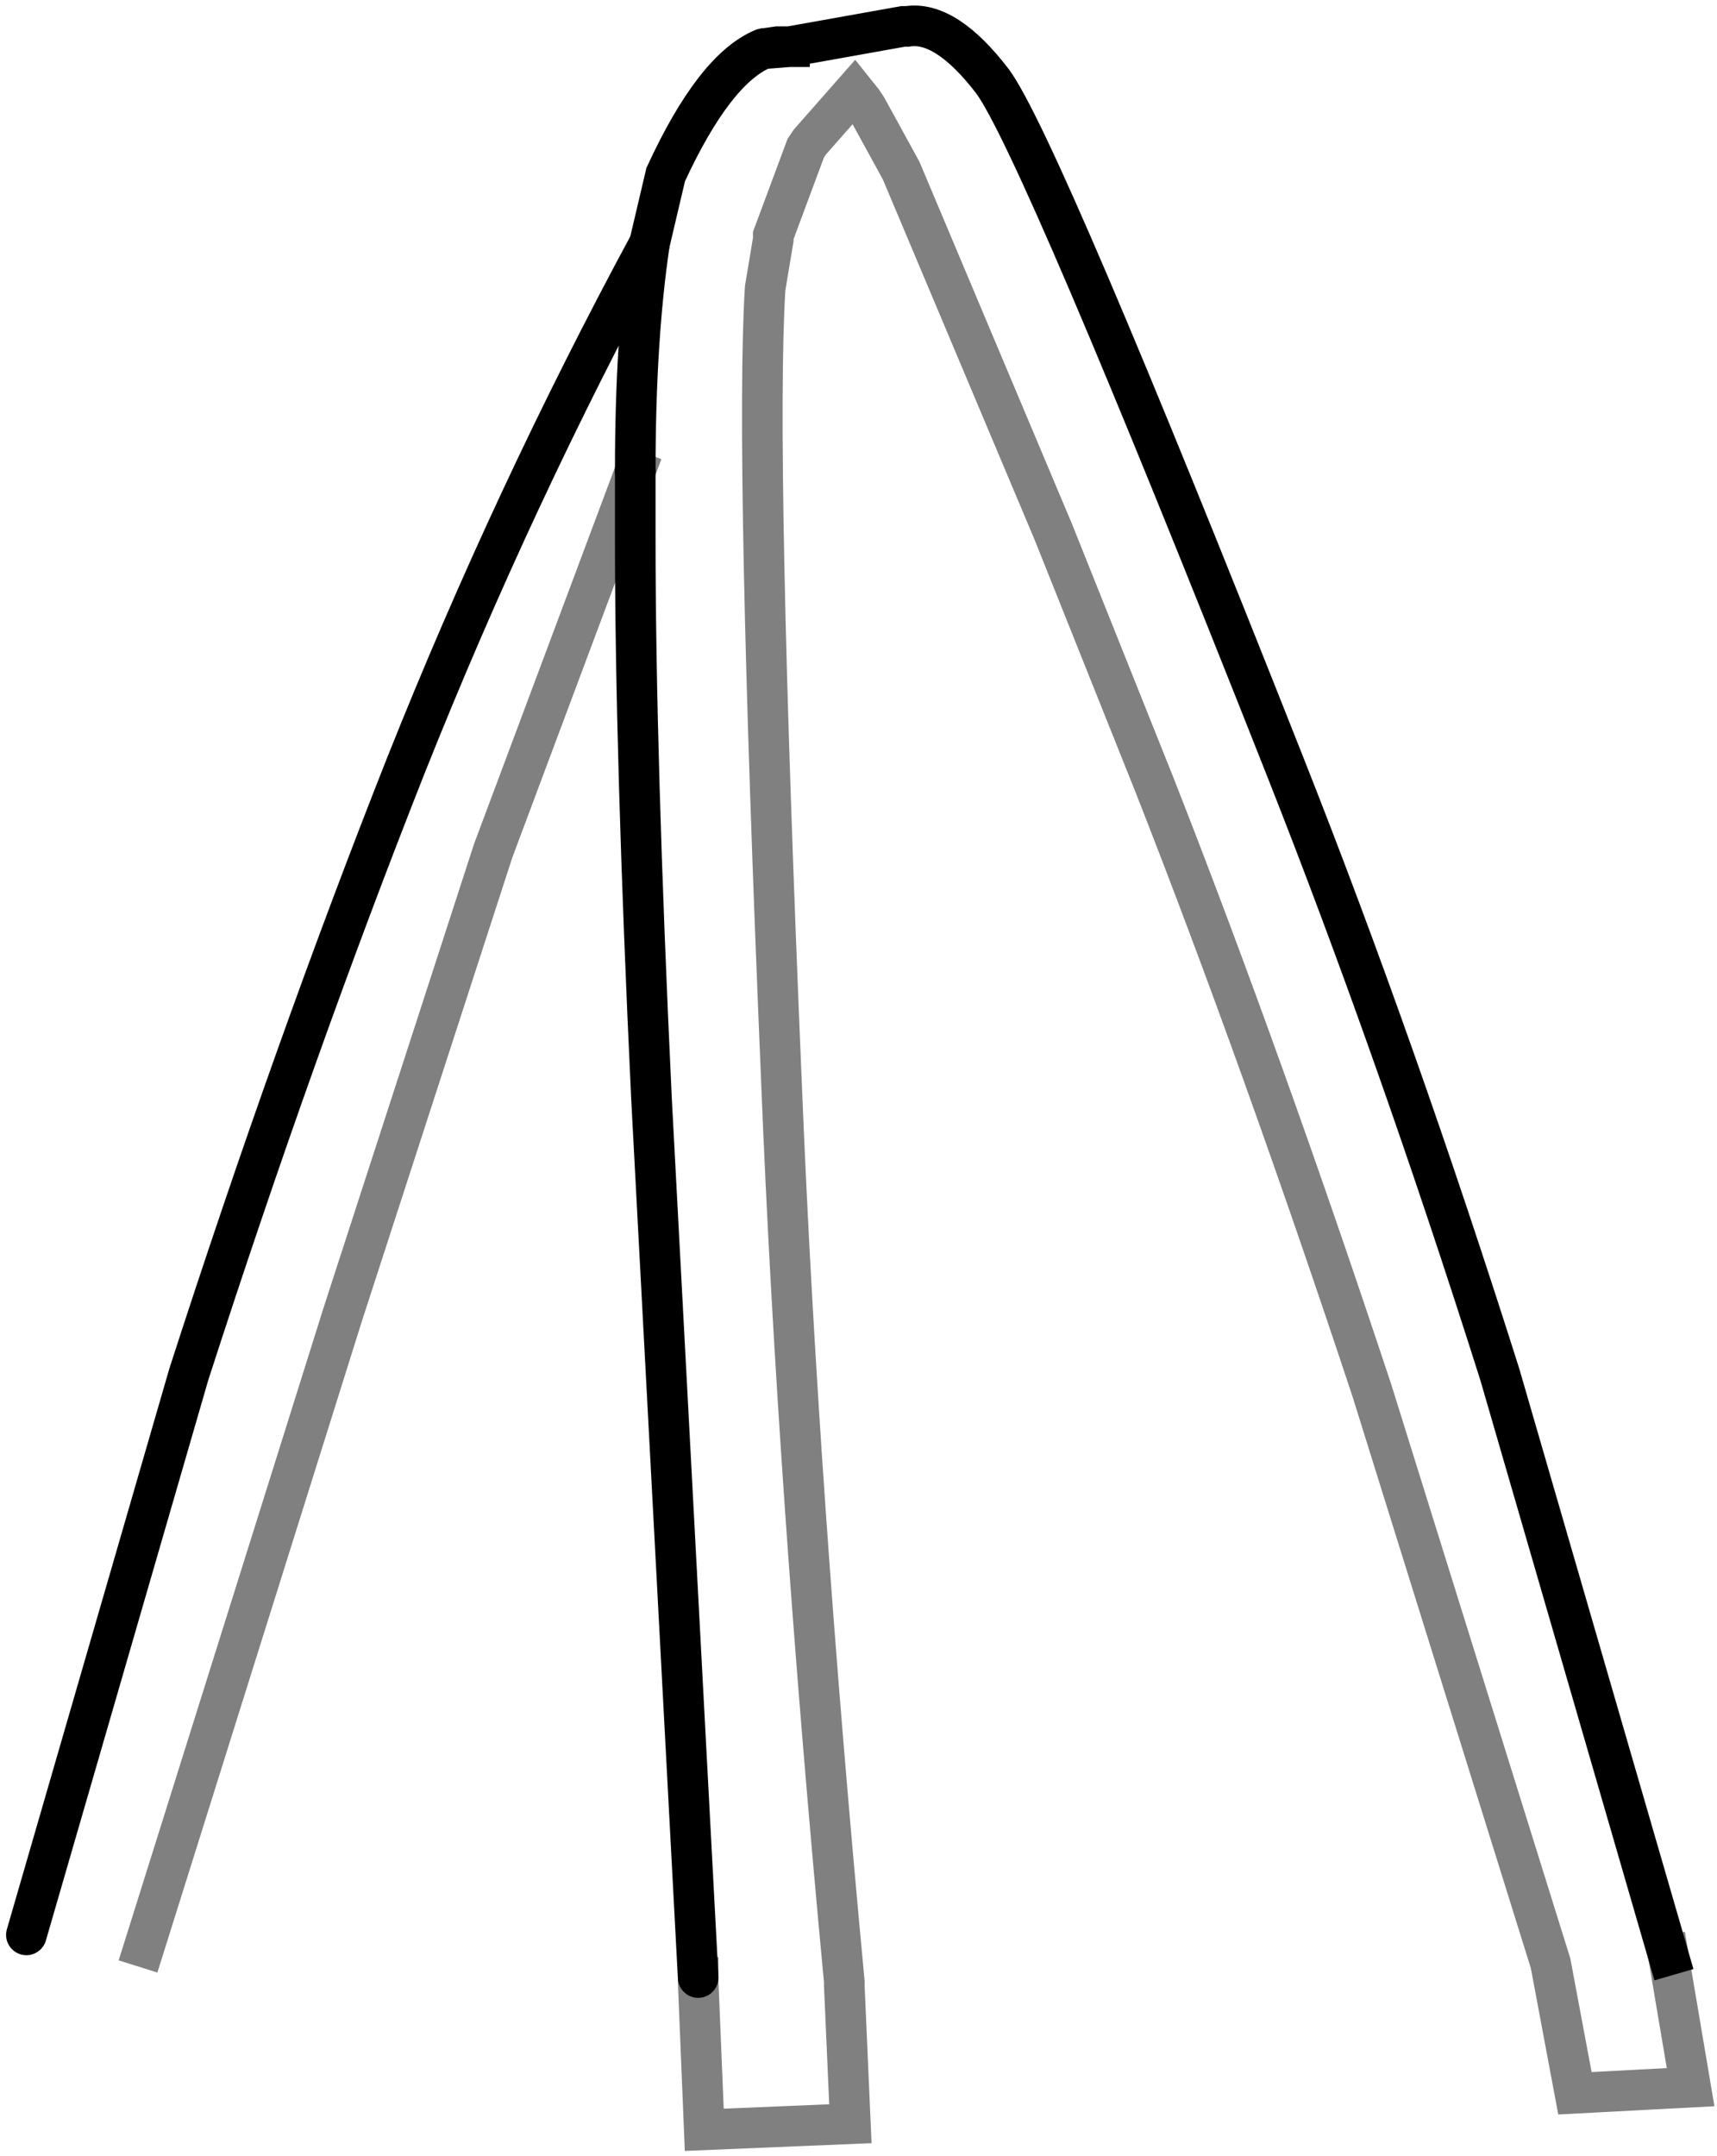 <?xml version="1.0" encoding="UTF-8" standalone="no"?>
<svg xmlns:xlink="http://www.w3.org/1999/xlink" height="53.1px" width="42.3px" xmlns="http://www.w3.org/2000/svg">
  <g transform="matrix(1.0, 0.0, 0.0, 1.0, 20.85, 85.0)">
    <path d="M-2.05 -83.8 L-1.4 -83.85 1.4 -84.35 1.5 -84.35 Q2.45 -84.5 3.6 -83.0 4.75 -81.45 10.8 -66.15 13.55 -59.2 16.1 -51.15 L20.25 -36.85 20.8 -33.6 17.95 -33.45 17.35 -36.65 12.95 -50.75 Q10.25 -58.9 7.6 -65.65 L5.1 -71.9 1.35 -80.8 0.5 -82.35 0.4 -82.5 0.2 -82.75 -0.9 -81.5 -1.0 -81.35 -1.8 -79.2 -1.8 -79.1 -2.0 -77.9 Q-2.25 -73.85 -1.6 -58.4 -1.2 -48.4 -0.05 -36.2 L-0.05 -36.1 0.1 -32.7 -3.5 -32.55 -3.65 -36.2 -3.65 -36.3 -4.8 -57.95 Q-5.2 -66.4 -5.2 -71.75 L-5.2 -73.4 -8.7 -64.05 -12.4 -52.65 -17.3 -37.05 -20.2 -37.35 -16.2 -51.15 Q-13.6 -59.2 -10.85 -66.15 -8.2 -72.8 -4.85 -79.0 L-4.45 -80.7 Q-3.25 -83.3 -2.05 -83.8 M-5.2 -73.4 Q-5.2 -76.65 -4.85 -79.0 -5.2 -76.65 -5.2 -73.4" fill="#ffffff" fill-opacity="0.0" fill-rule="evenodd" stroke="none"/>
    <path d="M-3.65 -36.3 L-3.65 -36.2 -3.5 -32.55 0.1 -32.7 -0.05 -36.1 -0.05 -36.2 Q-1.2 -48.4 -1.6 -58.4 -2.25 -73.85 -2.0 -77.9 L-1.8 -79.1 -1.8 -79.2 -1.0 -81.35 -0.9 -81.5 0.2 -82.75 0.4 -82.5 0.5 -82.35 1.35 -80.8 5.1 -71.9 7.6 -65.65 Q10.25 -58.9 12.95 -50.75 L17.35 -36.65 17.95 -33.45 20.8 -33.6 20.25 -36.85" fill="none" stroke="#000000" stroke-linecap="square" stroke-linejoin="miter-clip" stroke-miterlimit="3.0" stroke-opacity="0.498" stroke-width="1.0"/>
    <path d="M20.25 -36.85 L16.1 -51.15 Q13.55 -59.2 10.8 -66.15 4.75 -81.45 3.6 -83.0 2.45 -84.5 1.5 -84.35 L1.4 -84.35 -1.4 -83.85 -2.05 -83.8 -1.7 -83.85 -1.4 -83.85" fill="none" stroke="#000000" stroke-linecap="square" stroke-linejoin="miter-clip" stroke-miterlimit="3.0" stroke-width="1.0"/>
    <path d="M-2.05 -83.8 Q-3.25 -83.3 -4.45 -80.7 L-4.85 -79.0 Q-5.2 -76.65 -5.2 -73.4" fill="none" stroke="#000000" stroke-linecap="round" stroke-linejoin="miter-clip" stroke-miterlimit="3.0" stroke-width="1.0"/>
    <path d="M-5.2 -73.4 L-5.2 -71.75 Q-5.2 -66.4 -4.8 -57.95 L-3.65 -36.3 M-4.85 -79.0 Q-8.2 -72.8 -10.85 -66.15 -13.6 -59.2 -16.2 -51.15 L-20.2 -37.35" fill="none" stroke="#000000" stroke-linecap="round" stroke-linejoin="miter-clip" stroke-miterlimit="3.0" stroke-width="1.0"/>
    <path d="M-17.3 -37.05 L-12.4 -52.65 -8.7 -64.05 -5.2 -73.4" fill="none" stroke="#000000" stroke-linecap="square" stroke-linejoin="miter-clip" stroke-miterlimit="3.0" stroke-opacity="0.498" stroke-width="1.0"/>
  </g>
</svg>
